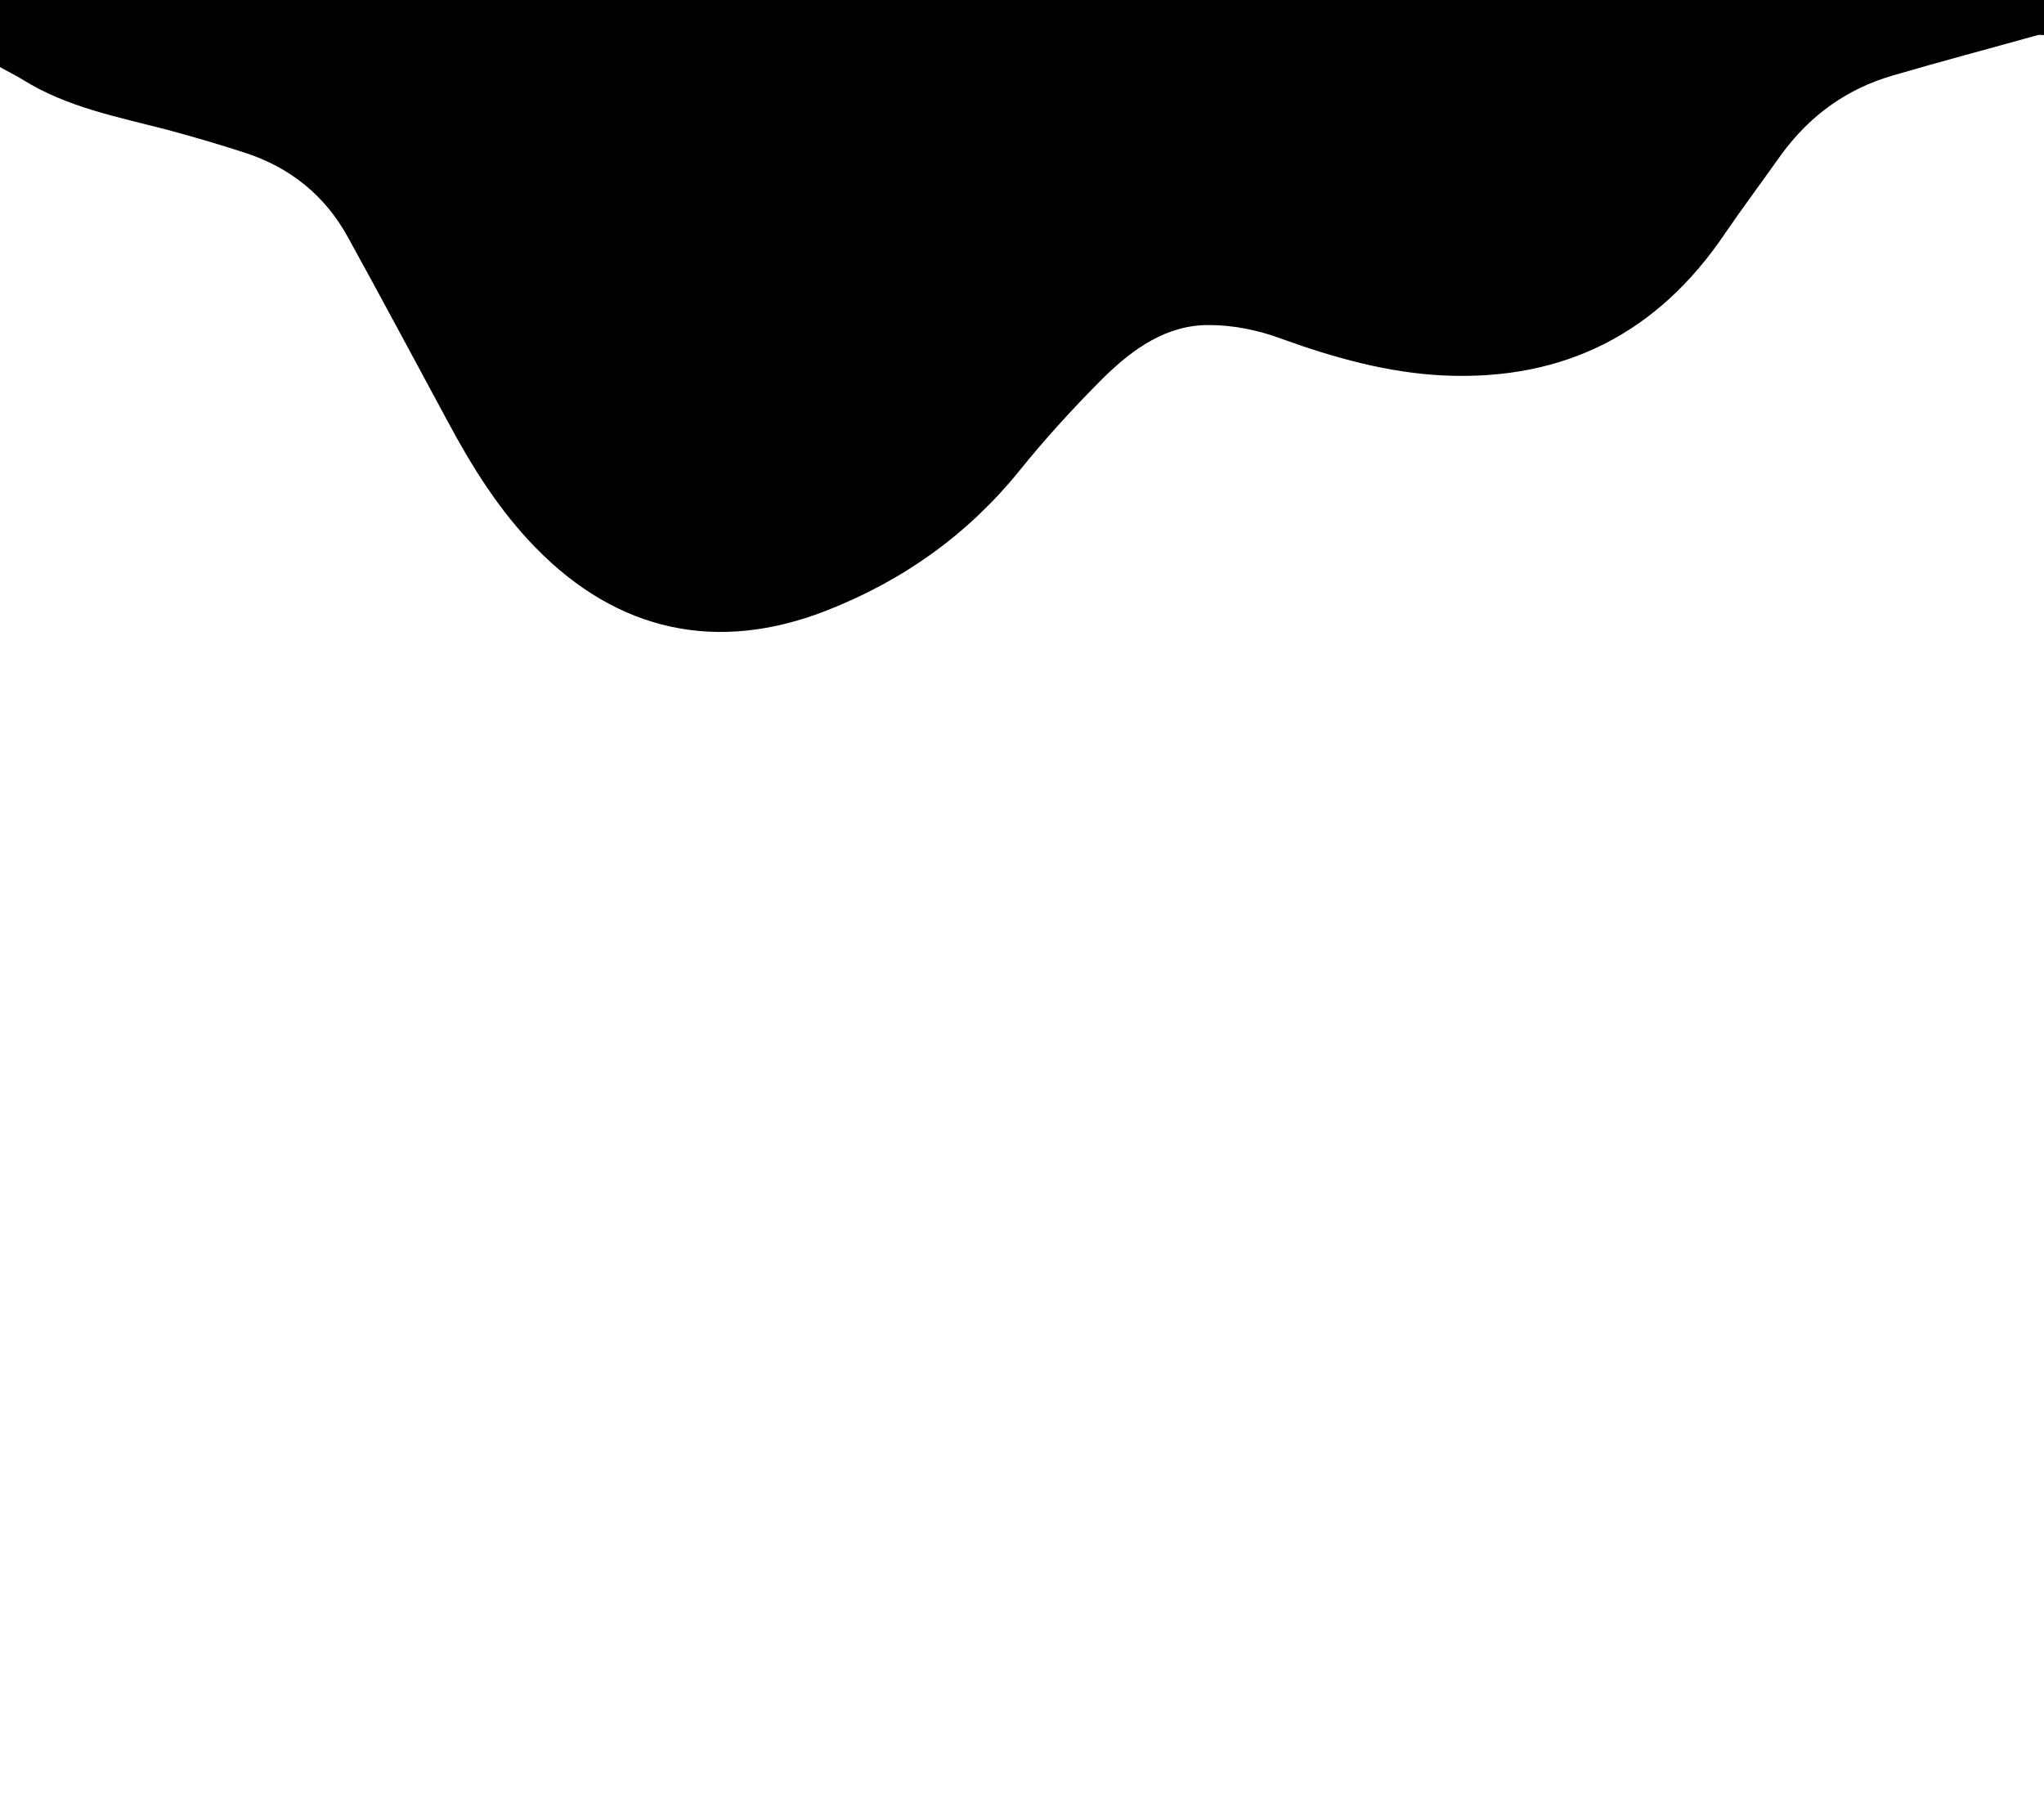 <?xml version="1.0" encoding="utf-8"?>
<!-- Generator: Adobe Illustrator 18.0.0, SVG Export Plug-In . SVG Version: 6.00 Build 0)  -->
<!DOCTYPE svg PUBLIC "-//W3C//DTD SVG 1.1//EN" "http://www.w3.org/Graphics/SVG/1.1/DTD/svg11.dtd">
<svg version="1.1" id="Calque_1" xmlns="http://www.w3.org/2000/svg" xmlns:xlink="http://www.w3.org/1999/xlink" x="0px" y="0px"
	 viewBox="0 0 320 284" enable-background="new 0 0 320 284" xml:space="preserve">
<g>
	<path d="M0,10.5C0,6.7,0,2.8,0-1c106.7,0,213.3,0,320,0c0,2.2,0,4.3,0,6.5c-0.3,0-0.7-0.1-1,0c-7.5,2.1-15.1,4.1-22.6,6.3
		c-7.3,2.1-13.1,6.3-17.6,12.5c-2.9,4.1-5.9,8.1-8.7,12.2c-10.5,15.6-25.1,23.1-43.9,22.3c-8.9-0.4-17.4-2.8-25.7-5.8
		c-3.5-1.3-7.4-2.1-11.1-2.1c-6.7-0.1-12,3.7-16.6,8.2c-4.6,4.6-9.1,9.5-13.2,14.6c-8.1,10-18.2,17.2-30.2,21.9
		c-17.1,6.7-32.7,3.3-45.5-9.8C78.2,80,73.9,73.1,70.1,66c-5.2-9.6-10.3-19.2-15.6-28.8c-3.6-6.6-9.1-11-16.2-13.3
		c-4-1.3-8.1-2.5-12.2-3.6c-7.7-2-15.6-3.5-22.5-7.8C2.5,11.8,1.2,11.2,0,10.5z"/>
</g>
</svg>
